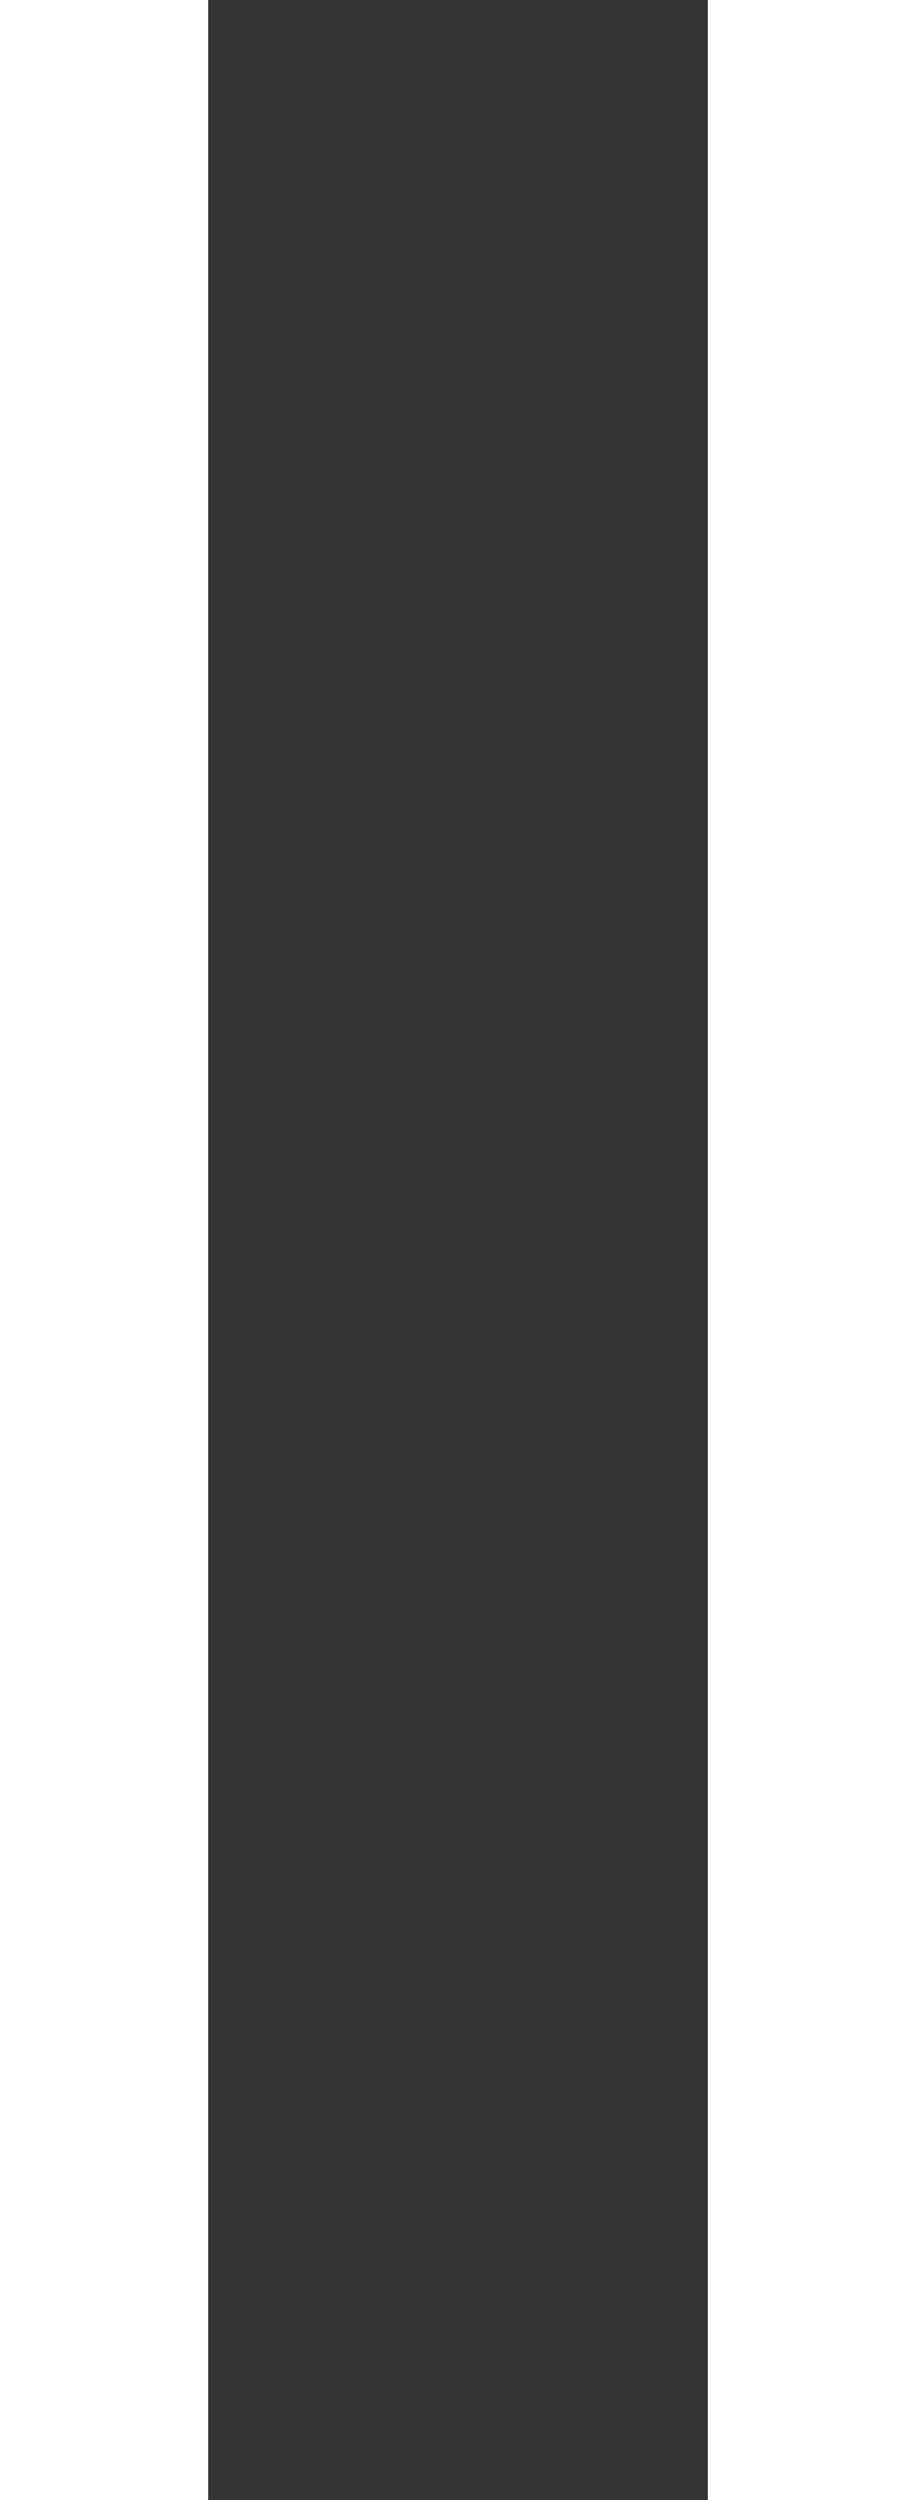 <svg width="44" height="120" viewBox="0 0 44 120" fill="none" xmlns="http://www.w3.org/2000/svg">
<rect x="0" y="0" width="44" height="120" fill="#333333" stroke="none"/>
<rect x="34" width="10" height="120" fill="white"/>
<rect width="10" height="120" fill="white"/>
</svg>
